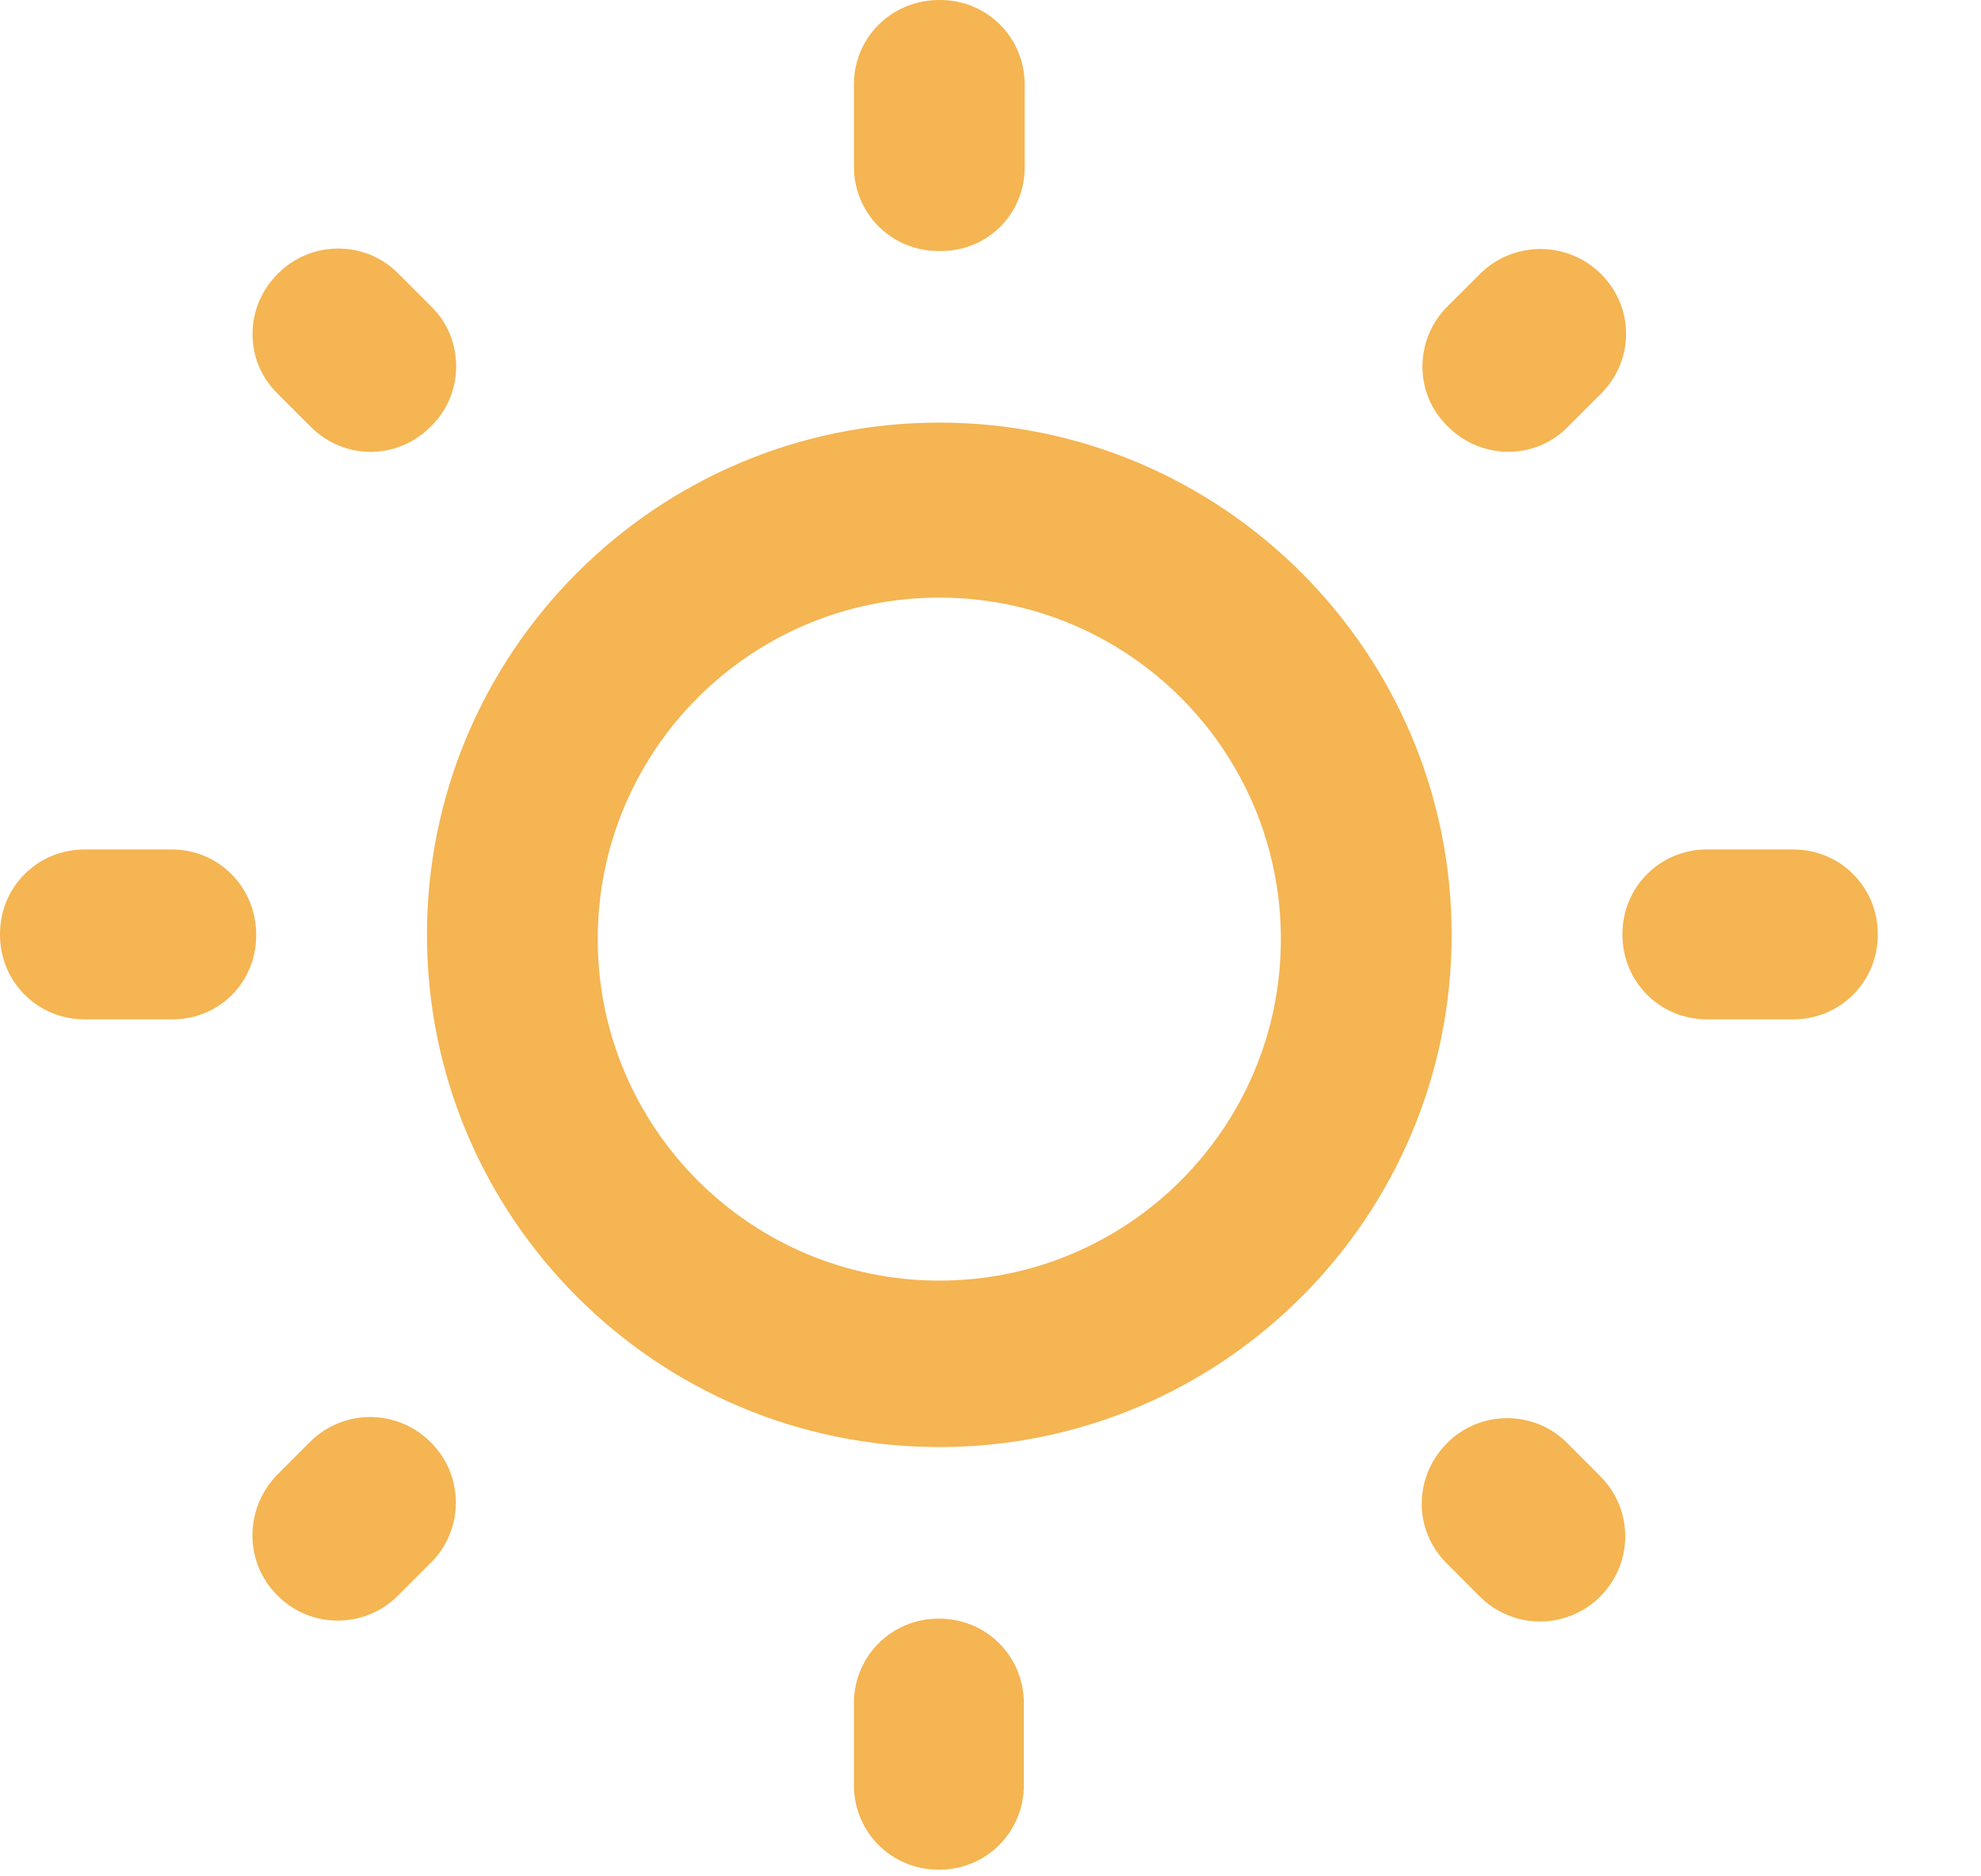 <svg width="19" height="18" viewBox="0 0 19 18" fill="none" xmlns="http://www.w3.org/2000/svg">
<path d="M3.817 2.621L4.136 2.94C4.455 3.252 4.455 3.776 4.136 4.087L4.128 4.095C3.808 4.415 3.301 4.415 2.981 4.095L2.662 3.776C2.342 3.464 2.342 2.949 2.662 2.629L2.67 2.621C2.981 2.31 3.497 2.301 3.817 2.621Z" fill="#F4B552"/>
<path d="M0.811 8.149H1.646C2.097 8.149 2.457 8.509 2.457 8.968V8.976C2.457 9.427 2.097 9.787 1.638 9.779H0.811C0.36 9.779 0 9.419 0 8.968V8.96C0 8.509 0.36 8.149 0.811 8.149Z" fill="#F4B552"/>
<path d="M9.009 0H9.017C9.468 0 9.828 0.36 9.828 0.811V1.605C9.828 2.056 9.468 2.416 9.009 2.408H9.001C8.55 2.408 8.19 2.048 8.19 1.597V0.811C8.19 0.36 8.55 0 9.009 0Z" fill="#F4B552"/>
<path d="M14.202 2.621C14.521 2.31 15.037 2.31 15.356 2.629C15.676 2.948 15.676 3.456 15.356 3.776L15.037 4.095C14.726 4.414 14.21 4.414 13.89 4.095L13.882 4.087C13.563 3.776 13.563 3.26 13.882 2.94L14.202 2.621Z" fill="#F4B552"/>
<path d="M14.193 15.316L13.874 14.996C13.555 14.677 13.555 14.169 13.882 13.841C14.193 13.53 14.709 13.522 15.029 13.841L15.348 14.161C15.668 14.48 15.668 14.996 15.348 15.316C15.029 15.635 14.513 15.635 14.193 15.316Z" fill="#F4B552"/>
<path d="M15.561 8.968V8.96C15.561 8.509 15.921 8.149 16.372 8.149H17.199C17.65 8.149 18.01 8.509 18.01 8.96V8.968C18.01 9.419 17.65 9.779 17.199 9.779H16.372C15.921 9.779 15.561 9.419 15.561 8.968Z" fill="#F4B552"/>
<path fill-rule="evenodd" clip-rule="evenodd" d="M4.095 8.968C4.095 6.257 6.298 4.054 9.009 4.054C11.72 4.054 13.923 6.257 13.923 8.968C13.923 11.679 11.72 13.882 9.009 13.882C6.298 13.882 4.095 11.679 4.095 8.968ZM9.009 12.285C10.818 12.285 12.285 10.818 12.285 9.009C12.285 7.2 10.818 5.733 9.009 5.733C7.2 5.733 5.733 7.2 5.733 9.009C5.733 10.818 7.2 12.285 9.009 12.285Z" fill="#F4B552"/>
<path d="M9.009 17.936H9.001C8.55 17.936 8.19 17.576 8.19 17.125V16.339C8.19 15.889 8.55 15.528 9.001 15.528H9.009C9.46 15.528 9.82 15.889 9.82 16.339V17.125C9.82 17.576 9.46 17.936 9.009 17.936Z" fill="#F4B552"/>
<path d="M3.817 15.307C3.497 15.627 2.981 15.627 2.662 15.307C2.342 14.988 2.342 14.48 2.654 14.152L2.973 13.833C3.292 13.514 3.808 13.514 4.128 13.833L4.136 13.841C4.447 14.152 4.455 14.668 4.136 14.988L3.817 15.307Z" fill="#F4B552"/>
</svg>
